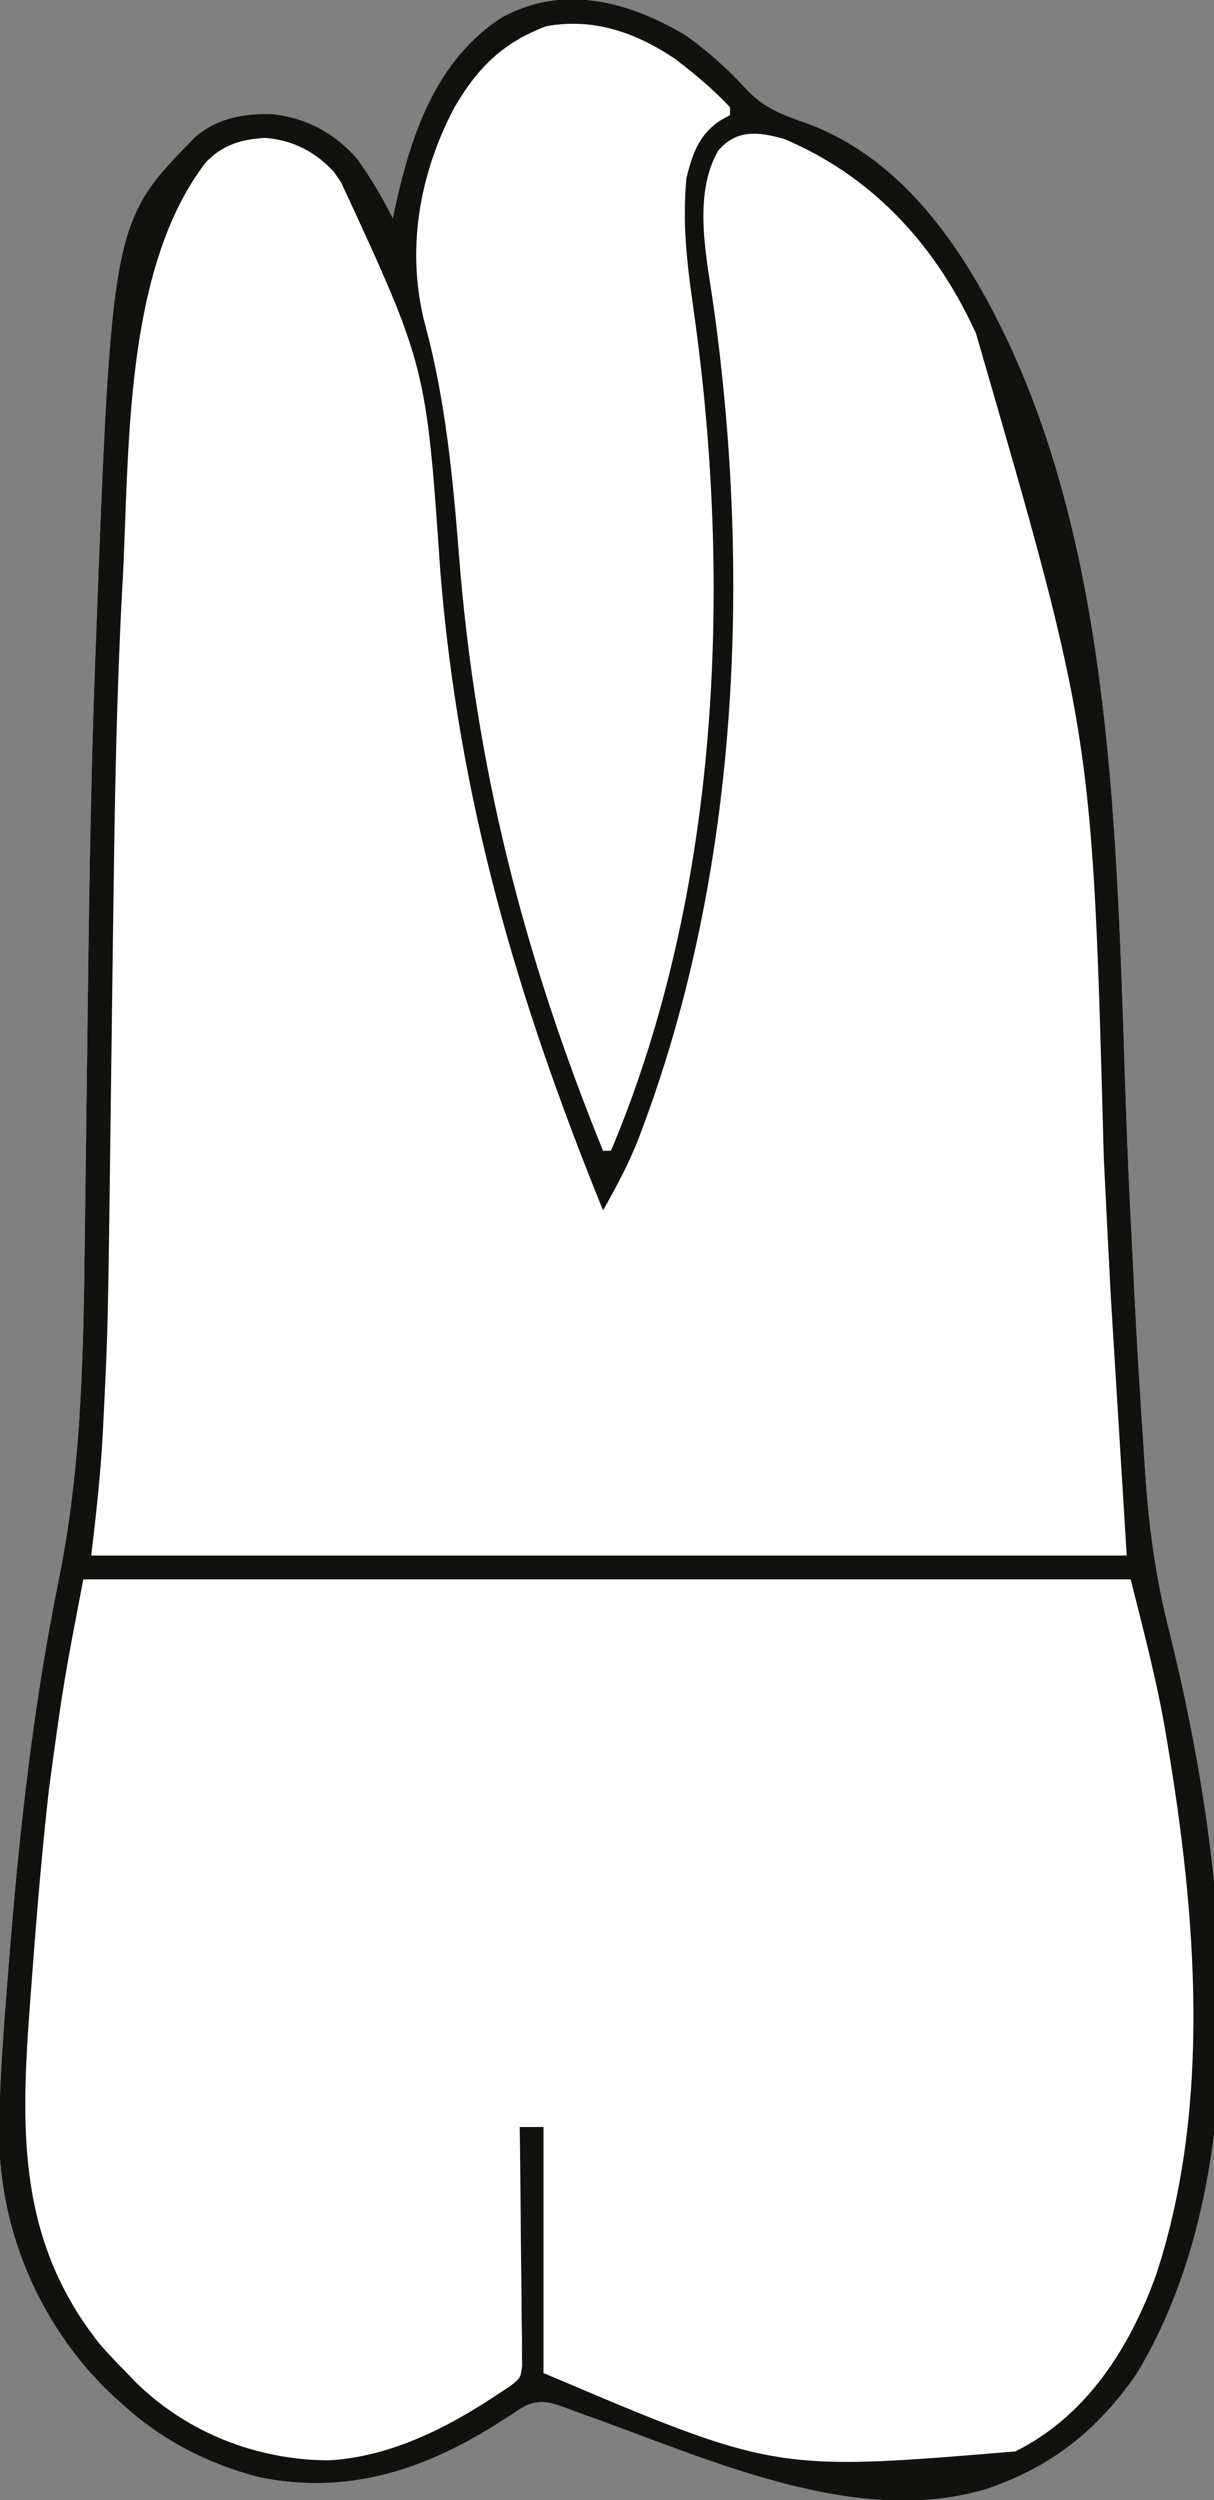 <?xml version="1.0" encoding="UTF-8"?>
<svg version="1.1" xmlns="http://www.w3.org/2000/svg" width="306" height="630">
<rect width="100%" height="100%" fill="#808080" stroke="none"/>
<path d="M0 0 C5.69 4.088 10.657 8.585 15.375 13.75 C19.659 18.165 23.992 19.866 29.742 21.848 C51.027 29.376 65.607 47.752 76 67 C76.343 67.635 76.685 68.269 77.039 68.923 C111.538 134.273 108.17 220.842 111.74 292.768 C111.783 293.632 111.826 294.495 111.87 295.385 C111.957 297.126 112.043 298.867 112.129 300.608 C113.638 331.131 113.638 331.131 115.625 361.625 C115.681 362.415 115.738 363.204 115.796 364.018 C116.743 377.102 118.522 389.673 121.812 402.375 C135.86 459.21 145.13 536.541 113.625 589 C104.679 602.064 93.811 611.361 79 617 C78.169 617.321 77.337 617.642 76.48 617.973 C44.107 628.163 7.524 611.495 -22.613 600.629 C-23.546 600.294 -24.478 599.96 -25.439 599.615 C-27.086 599.018 -28.729 598.411 -30.368 597.792 C-34.048 596.446 -36.286 595.7 -40 597 C-41.908 598.019 -41.908 598.019 -43.801 599.293 C-44.523 599.756 -45.245 600.219 -45.989 600.695 C-47.139 601.434 -47.139 601.434 -48.312 602.188 C-66.77 613.692 -85.789 619.698 -107.559 615.277 C-120.567 611.927 -132.066 606.04 -142 597 C-142.905 596.188 -143.81 595.376 -144.742 594.539 C-161.818 578.409 -172.193 555.673 -173.157 532.173 C-173.169 530.811 -173.172 529.448 -173.168 528.086 C-173.166 527.321 -173.164 526.557 -173.162 525.769 C-173.054 514.696 -172.16 503.661 -171.312 492.625 C-171.223 491.446 -171.133 490.268 -171.041 489.053 C-168.448 455.246 -164.9 422.011 -158.122 388.76 C-152.178 359.326 -151.936 329.492 -151.585 299.556 C-151.534 295.229 -151.477 290.903 -151.419 286.576 C-151.266 275.049 -151.119 263.522 -150.978 251.995 C-150.595 220.597 -150.194 189.209 -149.02 157.828 C-148.979 156.742 -148.939 155.656 -148.898 154.537 C-144.839 46.893 -144.839 46.893 -123.691 25.414 C-118.032 20.682 -111.693 19.607 -104.527 19.727 C-95.893 20.661 -88.664 24.476 -83 31 C-79.572 35.783 -76.605 40.729 -74 46 C-73.732 44.742 -73.464 43.484 -73.188 42.188 C-69.141 24.157 -62.805 5.991 -46.602 -4.559 C-31.114 -13.139 -14.414 -8.671 0 0 Z " fill="#FFFFFF" transform="translate(173,9)"/>
<path d="M0 0 C87.12 0 174.24 0 264 0 C271.142 28.568 271.142 28.568 273.188 40.875 C273.31 41.6 273.432 42.324 273.558 43.071 C281.815 92.476 287.959 156.87 257.766 200.207 C255.61 202.923 253.383 205.482 251 208 C250.388 208.654 249.775 209.307 249.145 209.98 C238.117 220.631 223.023 225.175 208.062 225.438 C207.272 225.46 206.481 225.482 205.666 225.506 C189.929 225.446 174.341 220.531 159.555 215.583 C157.07 214.752 154.58 213.939 152.088 213.129 C139.886 209.108 128.032 204.584 116 200 C116 179.54 116 159.08 116 138 C114.02 138 112.04 138 110 138 C110.024 138.772 110.049 139.543 110.074 140.338 C110.295 147.634 110.462 154.929 110.57 162.228 C110.627 165.98 110.705 169.729 110.83 173.48 C110.95 177.105 111.015 180.727 111.044 184.354 C111.064 185.732 111.103 187.11 111.163 188.487 C111.61 199.242 111.61 199.242 107.623 203.596 C104.83 205.658 102.063 207.373 99 209 C98.242 209.442 97.484 209.883 96.703 210.338 C94.876 211.395 93.027 212.335 91.125 213.25 C90.448 213.58 89.771 213.91 89.073 214.25 C72.756 221.997 56.838 224.151 39.5 218.312 C27.348 213.48 18.104 207.196 9 198 C7.906 196.938 7.906 196.938 6.789 195.855 C-8.565 179.986 -15.333 157.354 -15.127 135.72 C-14.919 125.569 -14.064 115.435 -13.312 105.312 C-13.224 104.108 -13.135 102.904 -13.044 101.663 C-11.826 85.268 -10.429 68.903 -8.625 52.562 C-8.538 51.743 -8.451 50.923 -8.362 50.079 C-6.545 33.158 -3.151 16.804 0 0 Z " fill="#FFFFFF" transform="translate(21,398)"/>
<path d="M0 0 C5.69 4.088 10.657 8.585 15.375 13.75 C19.659 18.165 23.992 19.866 29.742 21.848 C51.027 29.376 65.607 47.752 76 67 C76.343 67.635 76.685 68.269 77.039 68.923 C111.538 134.273 108.17 220.842 111.74 292.768 C111.783 293.632 111.826 294.495 111.87 295.385 C111.957 297.126 112.043 298.867 112.129 300.608 C113.638 331.131 113.638 331.131 115.625 361.625 C115.681 362.415 115.738 363.204 115.796 364.018 C116.743 377.102 118.522 389.673 121.812 402.375 C135.86 459.21 145.13 536.541 113.625 589 C104.679 602.064 93.811 611.361 79 617 C78.169 617.321 77.337 617.642 76.48 617.973 C44.107 628.163 7.524 611.495 -22.613 600.629 C-23.546 600.294 -24.478 599.96 -25.439 599.615 C-27.086 599.018 -28.729 598.411 -30.368 597.792 C-34.048 596.446 -36.286 595.7 -40 597 C-41.908 598.019 -41.908 598.019 -43.801 599.293 C-44.523 599.756 -45.245 600.219 -45.989 600.695 C-47.139 601.434 -47.139 601.434 -48.312 602.188 C-66.77 613.692 -85.789 619.698 -107.559 615.277 C-120.567 611.927 -132.066 606.04 -142 597 C-142.905 596.188 -143.81 595.376 -144.742 594.539 C-161.818 578.409 -172.193 555.673 -173.157 532.173 C-173.169 530.811 -173.172 529.448 -173.168 528.086 C-173.166 527.321 -173.164 526.557 -173.162 525.769 C-173.054 514.696 -172.16 503.661 -171.312 492.625 C-171.223 491.446 -171.133 490.268 -171.041 489.053 C-168.448 455.246 -164.9 422.011 -158.122 388.76 C-152.178 359.326 -151.936 329.492 -151.585 299.556 C-151.534 295.229 -151.477 290.903 -151.419 286.576 C-151.266 275.049 -151.119 263.522 -150.978 251.995 C-150.595 220.597 -150.194 189.209 -149.02 157.828 C-148.979 156.742 -148.939 155.656 -148.898 154.537 C-144.839 46.893 -144.839 46.893 -123.691 25.414 C-118.032 20.682 -111.693 19.607 -104.527 19.727 C-95.893 20.661 -88.664 24.476 -83 31 C-79.572 35.783 -76.605 40.729 -74 46 C-73.732 44.742 -73.464 43.484 -73.188 42.188 C-69.141 24.157 -62.805 5.991 -46.602 -4.559 C-31.114 -13.139 -14.414 -8.671 0 0 Z M8 29 C1.519 40.42 5.162 56.029 6.875 68.25 C16.374 136.24 13.169 210.428 -11 275.125 C-11.308 275.954 -11.616 276.783 -11.933 277.637 C-14.421 284.065 -17.593 290.014 -21 296 C-42.688 242.56 -57.301 192.903 -62 135.188 C-65.56 83.338 -65.56 83.338 -87 37 C-87.928 35.639 -87.928 35.639 -88.875 34.25 C-93.732 29.107 -99.227 26.29 -106.25 25.75 C-112.279 26.152 -116.975 27.496 -121.188 32 C-142.066 59.255 -140.319 105.596 -142.125 138.312 C-142.164 139 -142.202 139.687 -142.242 140.394 C-142.546 145.928 -142.785 151.463 -143 157 C-143.039 158.01 -143.079 159.02 -143.12 160.06 C-143.895 180.849 -144.185 201.645 -144.465 222.445 C-144.484 223.888 -144.504 225.331 -144.524 226.774 C-144.706 240.24 -144.883 253.706 -145.05 267.172 C-145.778 325.949 -145.778 325.949 -146.941 349.18 C-146.998 350.335 -146.998 350.335 -147.055 351.513 C-147.586 362.081 -148.761 372.467 -150 383 C-63.87 383 22.26 383 111 383 C109.02 350.825 109.02 350.825 107 318 C106.387 306.225 105.777 294.452 105.218 282.674 C102.365 176.184 102.365 176.184 73 75 C72.685 74.328 72.369 73.656 72.044 72.963 C61.977 51.865 46.366 35.183 24.625 26 C18.198 24.227 12.725 23.465 8 29 Z M-152 389 C-157.024 415.219 -157.024 415.219 -160.625 441.562 C-160.722 442.441 -160.819 443.319 -160.919 444.224 C-162.753 460.889 -164.082 477.593 -165.312 494.312 C-165.4 495.489 -165.487 496.665 -165.577 497.877 C-167.852 528.904 -168.173 556.161 -147.84 581.715 C-145.638 584.235 -143.36 586.628 -141 589 C-140.276 589.759 -139.551 590.519 -138.805 591.301 C-125.749 604.113 -108.186 610.956 -90 611 C-74.229 610.033 -59.89 602.635 -47 594 C-45.681 593.136 -45.681 593.136 -44.335 592.256 C-41.759 590.19 -41.759 590.19 -41.399 587.127 C-41.41 586.017 -41.421 584.907 -41.432 583.763 C-41.433 582.502 -41.433 581.241 -41.434 579.941 C-41.459 578.57 -41.485 577.199 -41.512 575.828 C-41.521 574.421 -41.528 573.015 -41.533 571.608 C-41.552 567.912 -41.601 564.217 -41.657 560.521 C-41.708 556.747 -41.731 552.973 -41.756 549.199 C-41.809 541.799 -41.895 534.4 -42 527 C-40.02 527 -38.04 527 -36 527 C-36 547.46 -36 567.92 -36 589 C22.357 613.788 22.357 613.788 82.91 608.75 C100.914 599.837 111.908 582.458 118.477 564.035 C132.424 521.544 128.517 473.324 121.188 429.875 C121.075 429.198 120.962 428.52 120.846 427.823 C118.625 414.661 115.251 402.003 112 389 C24.88 389 -62.24 389 -152 389 Z " fill="#11110E" transform="translate(173,9)"/>
<path d="M0 0 C4.85 3.695 9.53 7.639 13.723 12.074 C13.723 12.734 13.723 13.394 13.723 14.074 C12.98 14.487 12.238 14.899 11.473 15.324 C5.925 18.854 4.2 23.906 2.723 30.074 C2.479 32.814 2.342 35.399 2.348 38.137 C2.348 38.941 2.348 39.744 2.348 40.573 C2.484 48.302 3.513 55.866 4.598 63.512 C14.363 132.704 11.075 210.113 -16.277 275.074 C-16.937 275.074 -17.597 275.074 -18.277 275.074 C-38.411 225.397 -50.396 178.357 -54.598 124.863 C-56.124 105.437 -57.956 86.136 -63.027 67.262 C-68.019 48.592 -64.751 29.292 -55.797 12.258 C-49.978 2.22 -43.614 -4.143 -32.652 -8.301 C-20.717 -10.511 -9.918 -6.734 0 0 Z " fill="#FFFFFF" transform="translate(170.277,14.926)"/>
</svg>
